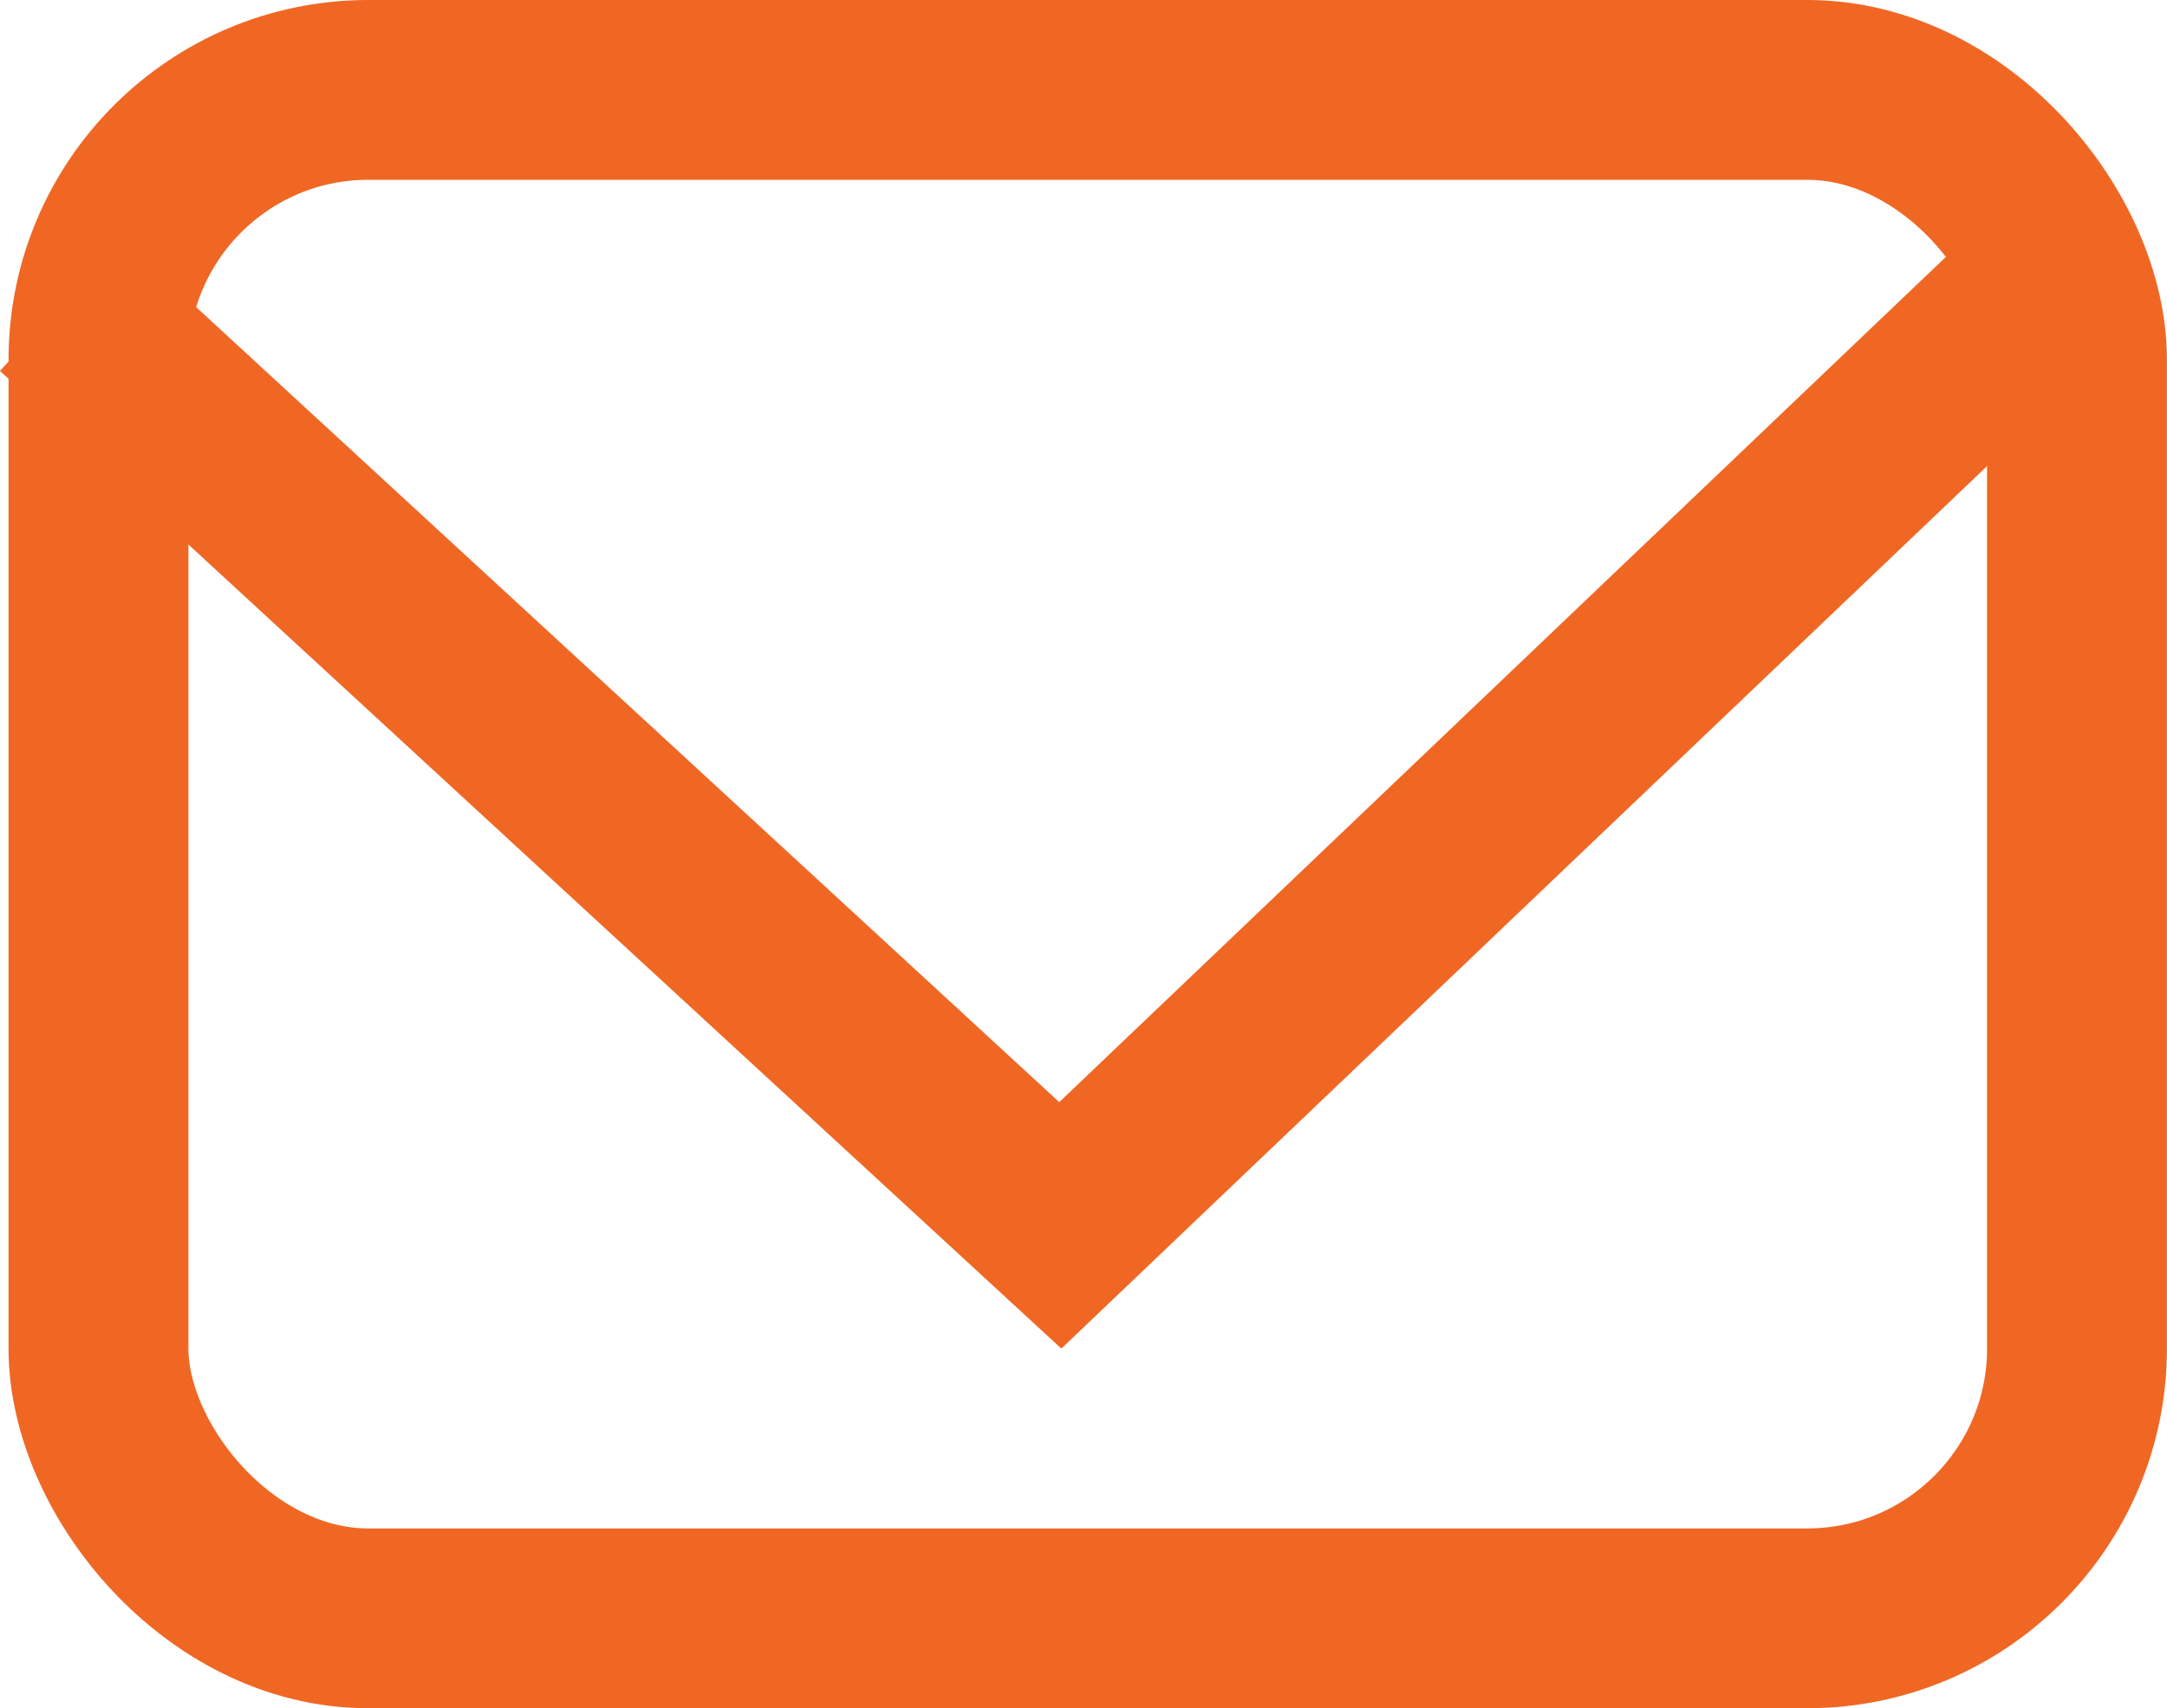 <svg xmlns="http://www.w3.org/2000/svg" width="24.096" height="19" viewBox="0 0 24.096 19">
  <g id="Group_3904" data-name="Group 3904" transform="translate(-638.905 -827)">
    <g id="Group_3903" data-name="Group 3903">
      <g id="Group_3881" data-name="Group 3881" transform="translate(5.58 -5.48)">
        <g id="Rectangle_1969" data-name="Rectangle 1969" transform="translate(633.42 832.48)" fill="none" stroke="#f06724" stroke-width="2">
          <rect width="24" height="19" rx="4" stroke="none"/>
          <rect x="1" y="1" width="22" height="17" rx="3" fill="none"/>
        </g>
        <path id="Path_21340" data-name="Path 21340" d="M6765.482-3652l11.113,10.239L6787.333-3652" transform="translate(-6131.48 4487.87)" fill="none" stroke="#f06724" stroke-width="2"/>
      </g>
    </g>
  </g>
</svg>
